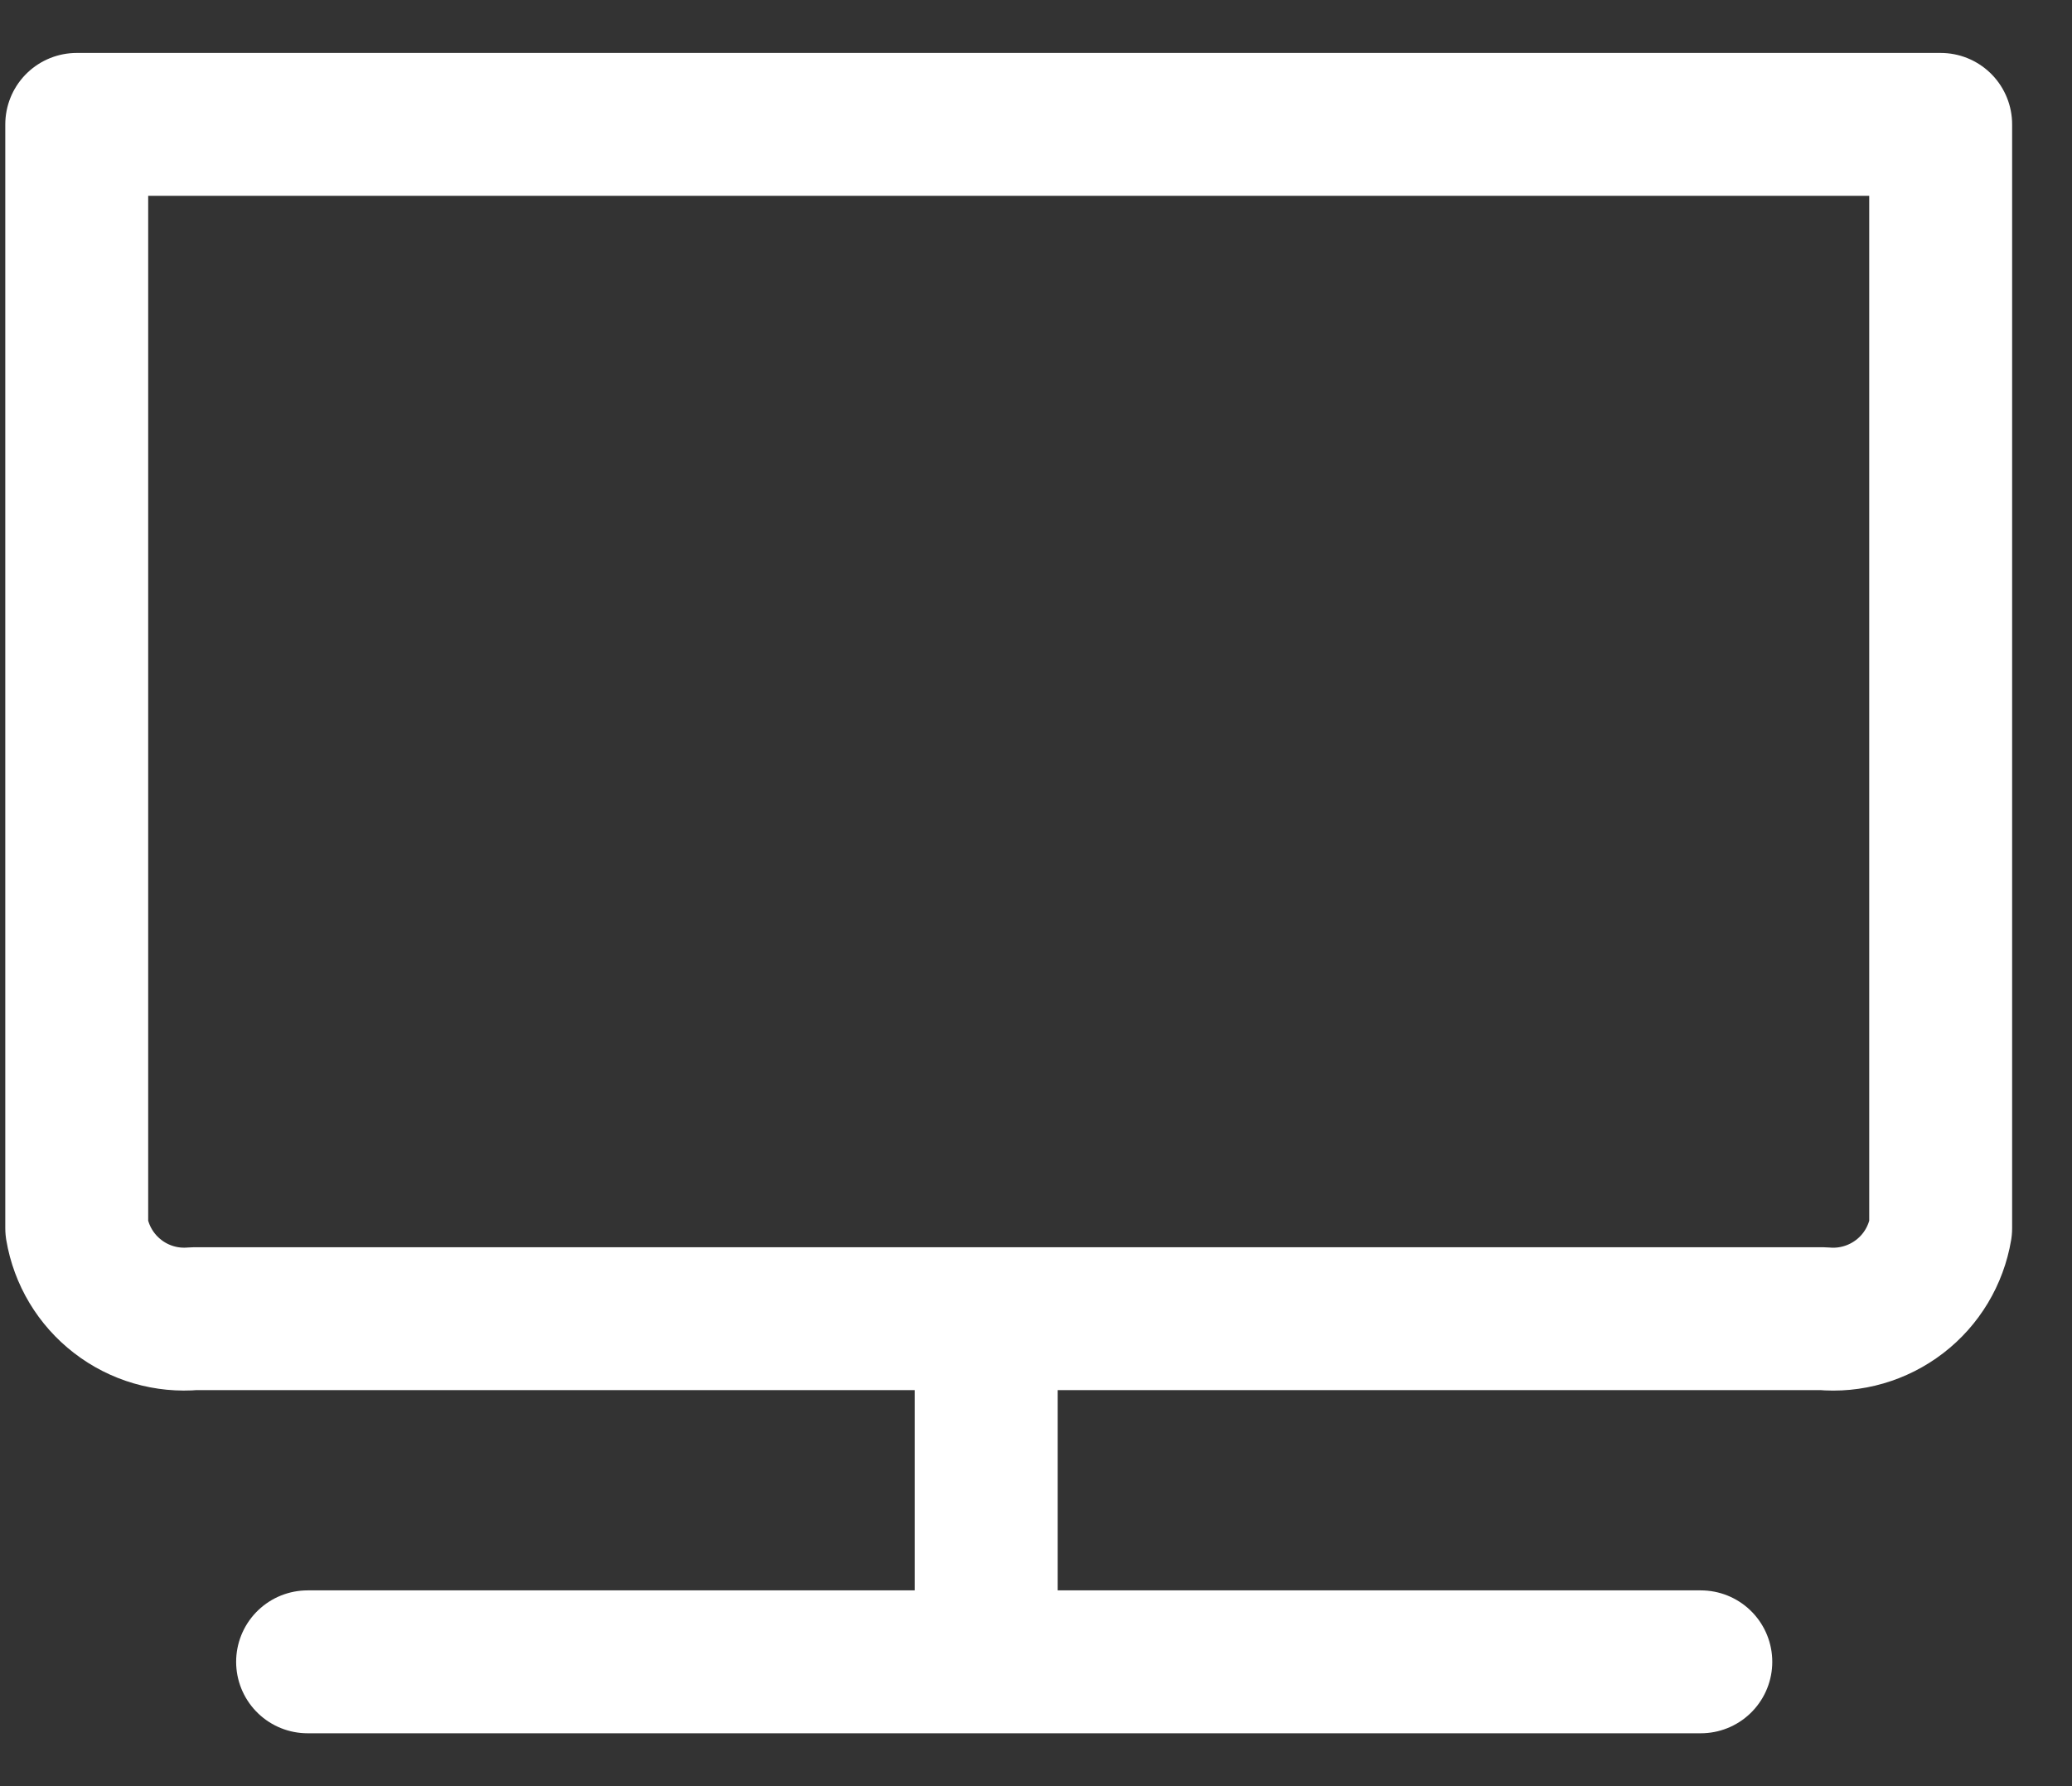 <svg width="29" height="25" viewBox="0 0 29 25" fill="none" xmlns="http://www.w3.org/2000/svg">
<rect x="0" y="0" width="29" height="25" fill="#333333" stroke="none"/>
<path d="M1.074 1.741H27.162V17.191C27.098 17.571 26.893 17.913 26.588 18.147C26.282 18.382 25.899 18.493 25.516 18.457H2.716C2.333 18.492 1.951 18.381 1.647 18.146C1.342 17.911 1.138 17.57 1.074 17.191V1.741Z" stroke="white" stroke-width="2" stroke-linecap="round" stroke-linejoin="round"/>
<path d="M13.803 18.448V22.754" stroke="white" stroke-width="2"/>
<path d="M4.305 23.26H23.805" stroke="white" stroke-width="2" stroke-linecap="round"/>
</svg>
